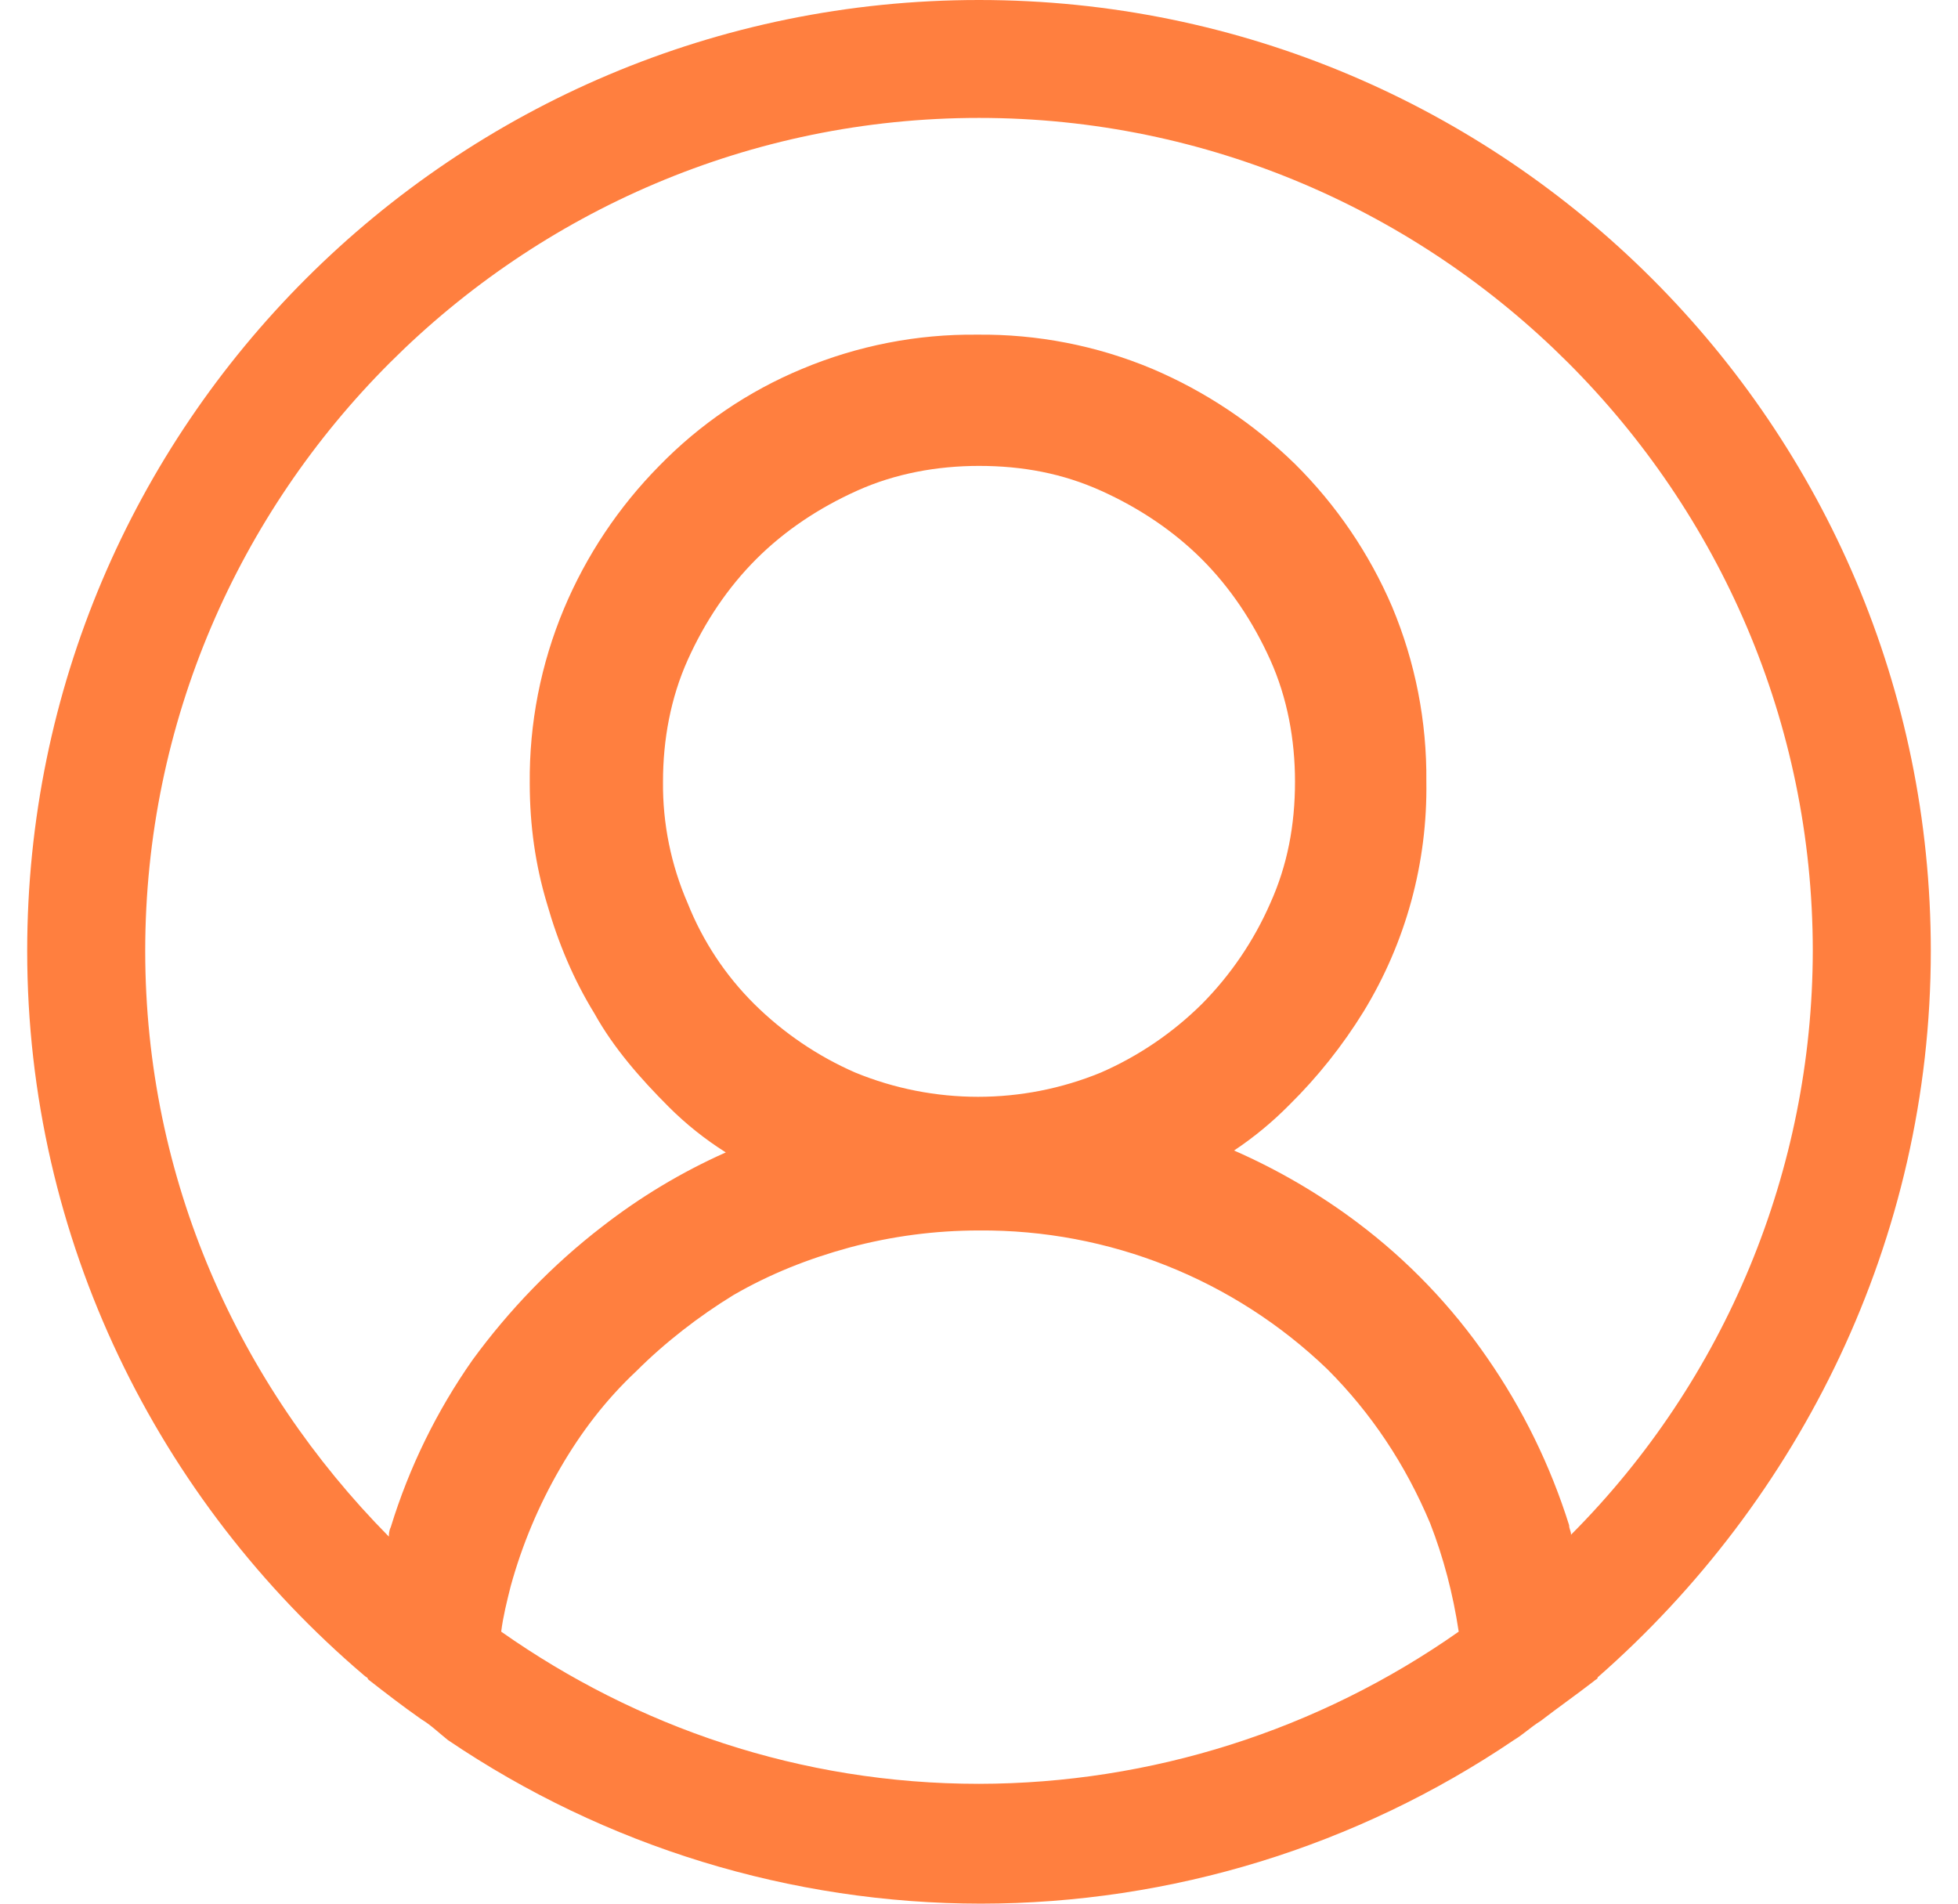 <svg width="36" height="35" viewBox="0 0 36 35" fill="none" xmlns="http://www.w3.org/2000/svg">
<g id="codicon:account">
<path id="Vector" d="M35.5 17.483C35.5 7.831 27.66 0 18 0C8.34 0 0.5 7.831 0.5 17.483C0.5 22.798 2.915 27.589 6.695 30.804C6.73 30.839 6.765 30.839 6.765 30.874C7.08 31.119 7.395 31.364 7.745 31.609C7.92 31.714 8.06 31.852 8.235 31.992C11.128 33.95 14.541 34.998 18.035 35C21.529 34.998 24.942 33.95 27.835 31.992C28.01 31.887 28.15 31.749 28.325 31.642C28.64 31.399 28.99 31.154 29.305 30.909C29.34 30.874 29.375 30.874 29.375 30.839C33.085 27.587 35.5 22.798 35.5 17.483ZM18 32.797C14.71 32.797 11.7 31.747 9.215 29.999C9.25 29.719 9.32 29.442 9.39 29.162C9.599 28.403 9.905 27.674 10.3 26.994C10.685 26.329 11.14 25.734 11.7 25.209C12.225 24.684 12.855 24.196 13.485 23.811C14.15 23.426 14.85 23.146 15.62 22.936C16.396 22.728 17.196 22.623 18 22.623C20.386 22.605 22.685 23.52 24.405 25.174C25.21 25.979 25.84 26.923 26.295 28.007C26.54 28.637 26.715 29.301 26.82 29.999C24.237 31.815 21.157 32.792 18 32.797ZM12.645 16.61C12.337 15.903 12.182 15.14 12.19 14.37C12.19 13.602 12.33 12.832 12.645 12.132C12.96 11.432 13.38 10.804 13.905 10.279C14.43 9.754 15.06 9.336 15.76 9.021C16.46 8.706 17.23 8.566 18 8.566C18.805 8.566 19.54 8.706 20.24 9.021C20.94 9.336 21.57 9.756 22.095 10.279C22.62 10.804 23.04 11.434 23.355 12.132C23.67 12.832 23.81 13.602 23.81 14.37C23.81 15.175 23.67 15.91 23.355 16.608C23.053 17.298 22.626 17.927 22.095 18.462C21.559 18.992 20.93 19.419 20.24 19.72C18.794 20.314 17.172 20.314 15.725 19.72C15.035 19.419 14.406 18.992 13.87 18.462C13.339 17.935 12.922 17.305 12.645 16.61ZM28.885 28.217C28.885 28.147 28.85 28.112 28.85 28.042C28.506 26.946 27.999 25.909 27.345 24.966C26.691 24.016 25.887 23.177 24.965 22.483C24.261 21.953 23.497 21.507 22.69 21.153C23.056 20.909 23.396 20.628 23.705 20.315C24.227 19.8 24.685 19.224 25.07 18.6C25.848 17.328 26.248 15.861 26.225 14.37C26.236 13.266 26.022 12.172 25.595 11.154C25.174 10.173 24.568 9.283 23.81 8.531C23.051 7.79 22.161 7.196 21.185 6.781C20.166 6.354 19.07 6.141 17.965 6.153C16.86 6.141 15.764 6.356 14.745 6.783C13.758 7.193 12.865 7.8 12.12 8.566C11.375 9.321 10.781 10.211 10.37 11.189C9.943 12.207 9.729 13.301 9.74 14.405C9.74 15.175 9.845 15.909 10.055 16.608C10.265 17.343 10.545 18.008 10.93 18.635C11.28 19.265 11.77 19.825 12.295 20.35C12.61 20.665 12.96 20.945 13.345 21.188C12.534 21.549 11.77 22.008 11.07 22.553C10.16 23.253 9.355 24.091 8.69 25.001C8.03 25.941 7.522 26.979 7.185 28.077C7.15 28.147 7.15 28.217 7.15 28.252C4.385 25.454 2.67 21.678 2.67 17.483C2.67 9.056 9.565 2.168 18 2.168C26.435 2.168 33.33 9.056 33.33 17.483C33.325 21.507 31.727 25.367 28.885 28.217Z" fill="#FF7F3F"/>
</g>
</svg>
